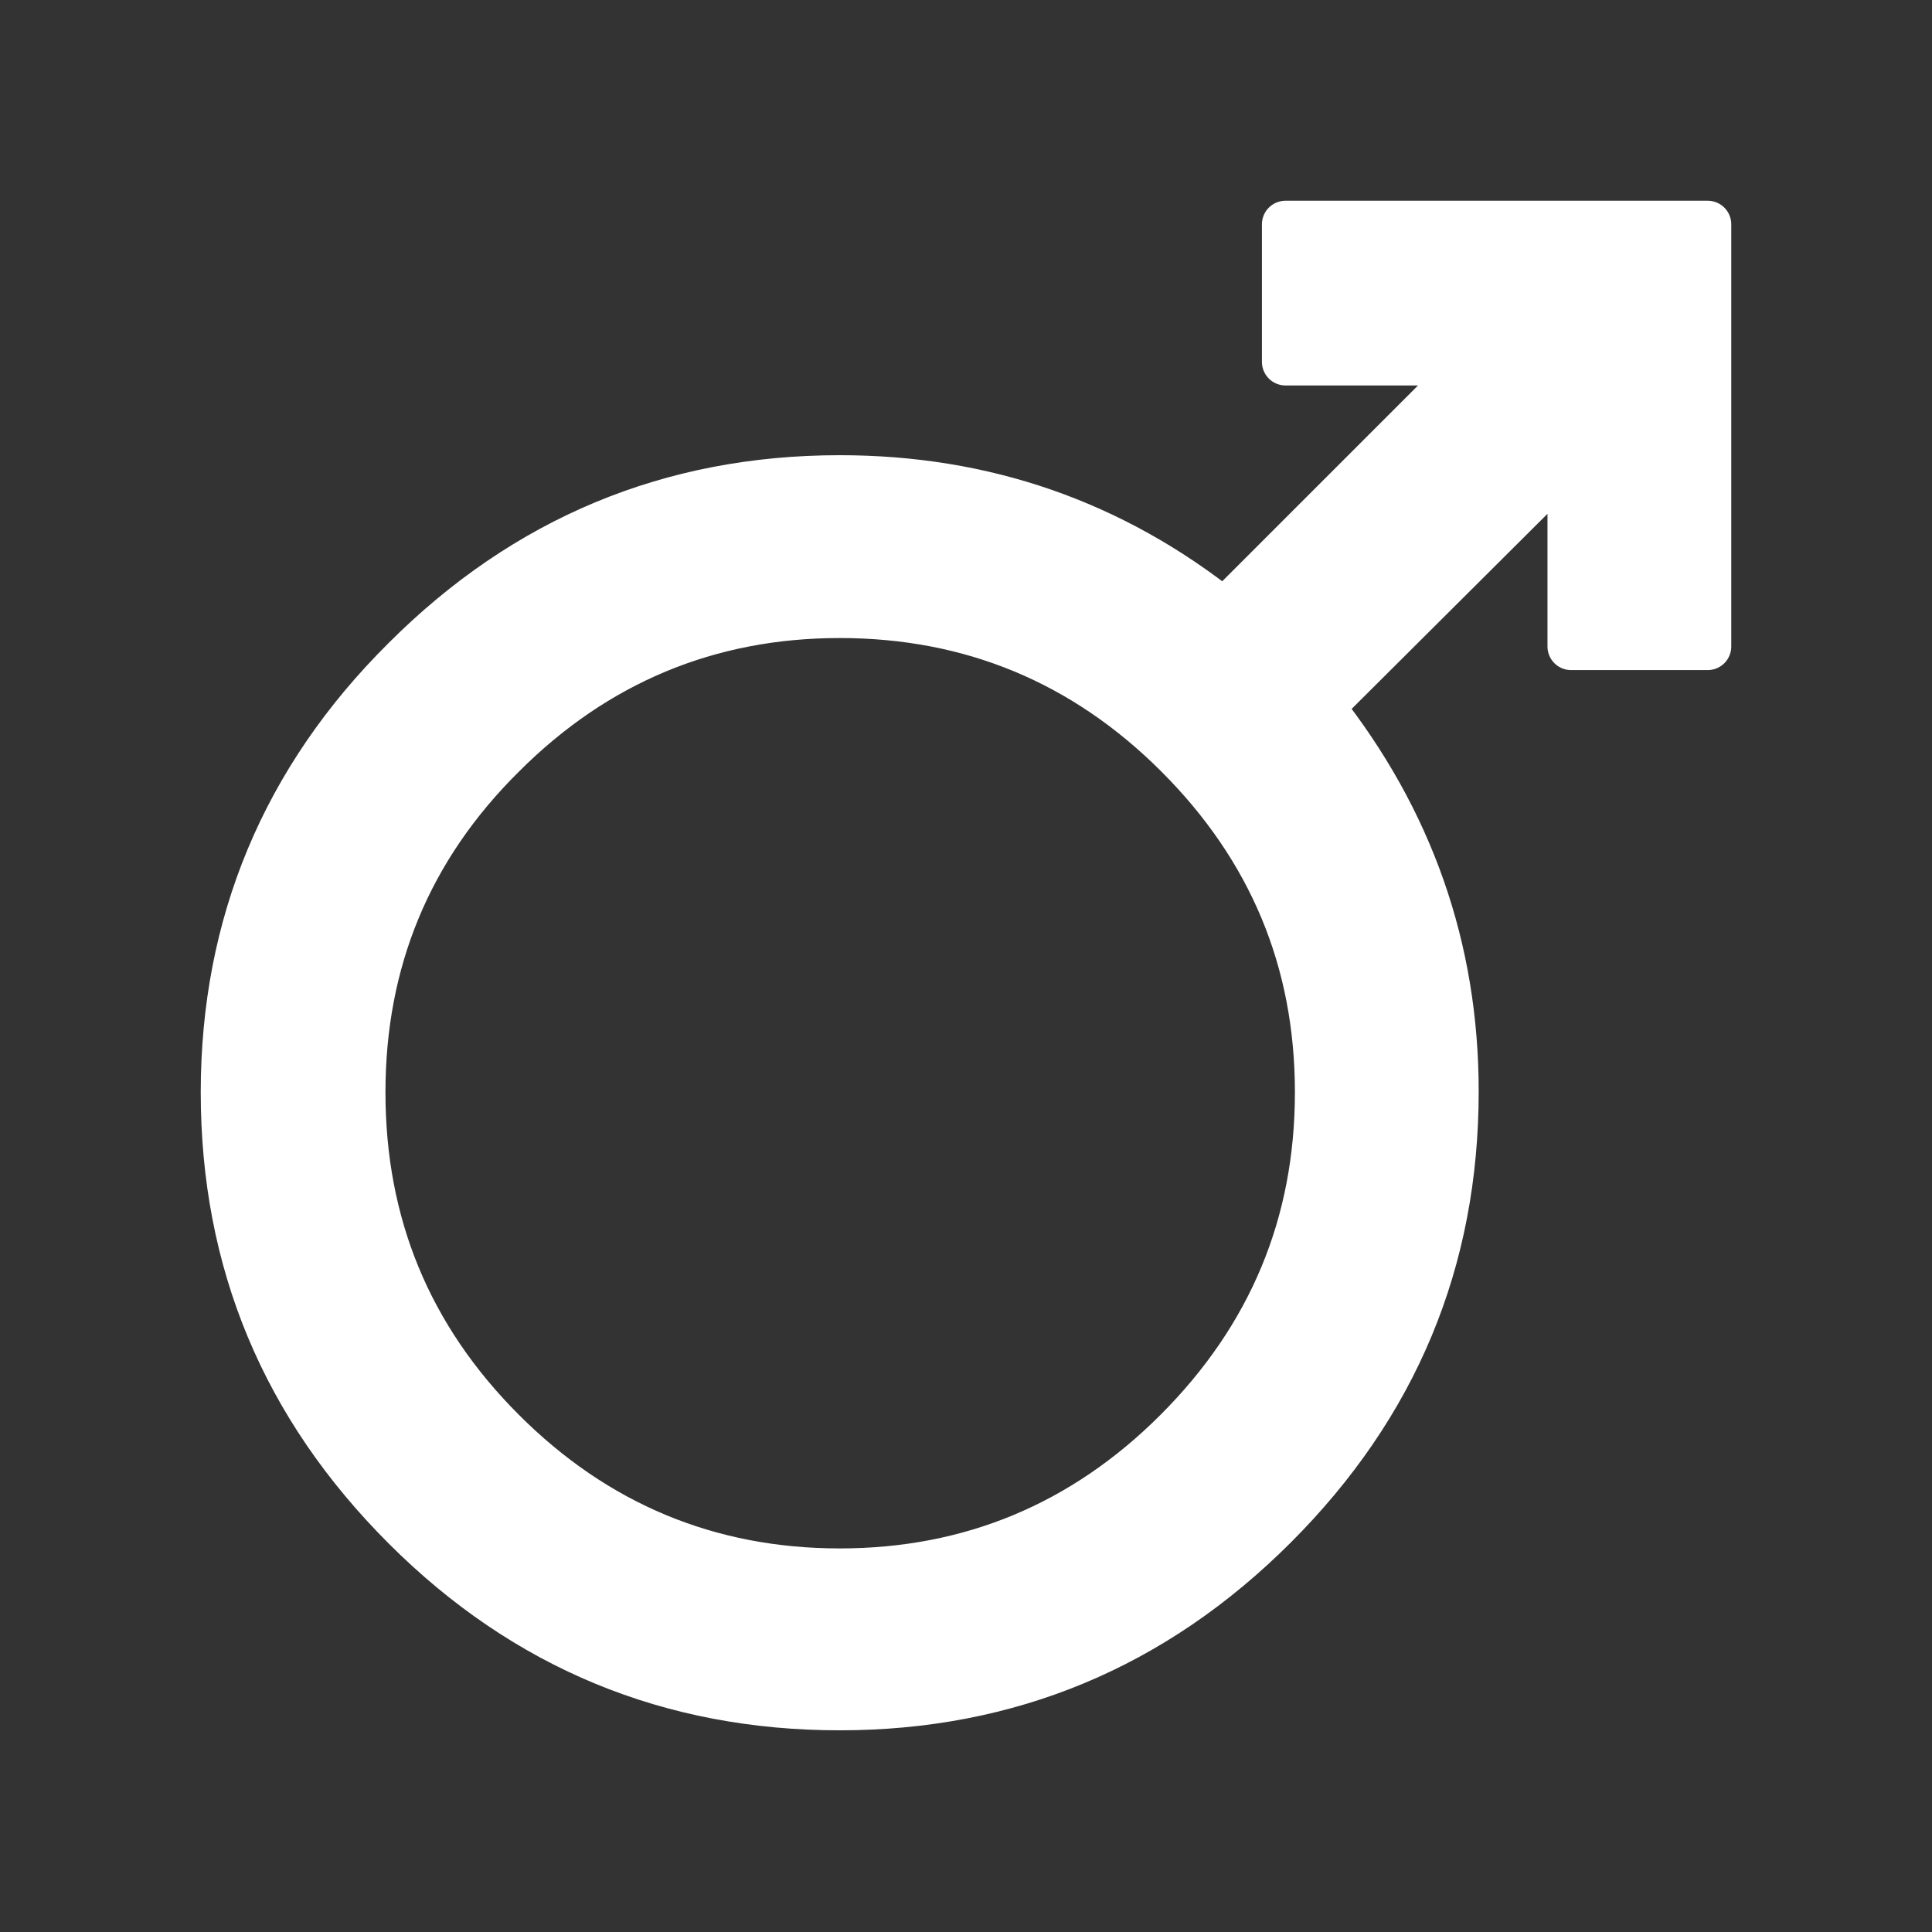 <svg xmlns="http://www.w3.org/2000/svg" viewBox="0 0 205 205" xmlns:v="https://vecta.io/nano"><rect x="0" y="0" width="205" height="205" fill="#333333" stroke="none"/><path d="M181.2 68.6h-14.5V48.5L140.1 75c9.5 12 14.3 25.6 14.3 40.8 0 18-6.4 33.3-19.2 46.1s-28.2 19.2-46.1 19.2S55.8 174.8 43 162s-19.2-28.1-19.2-46.1c0-17.8 6.4-33.2 19.2-45.9 12.8-12.8 28.2-19.2 46.1-19.2 15.3 0 28.9 4.7 40.8 14.2l26.6-26.6h-20.1V23.8h44.8v44.8zm-92.1 98.2c13.9 0 25.9-5 35.8-14.9 10-10 15-22 15-36s-5-25.9-14.9-35.8-21.9-14.9-35.9-14.9c-13.9 0-25.9 5-35.8 14.9-10 9.9-14.9 21.9-14.9 35.8 0 14 4.9 26 14.9 36 9.9 9.9 21.9 14.9 35.8 14.9z" fill="#fff" stroke="#fff" stroke-width="5" stroke-linejoin="round"/></svg>